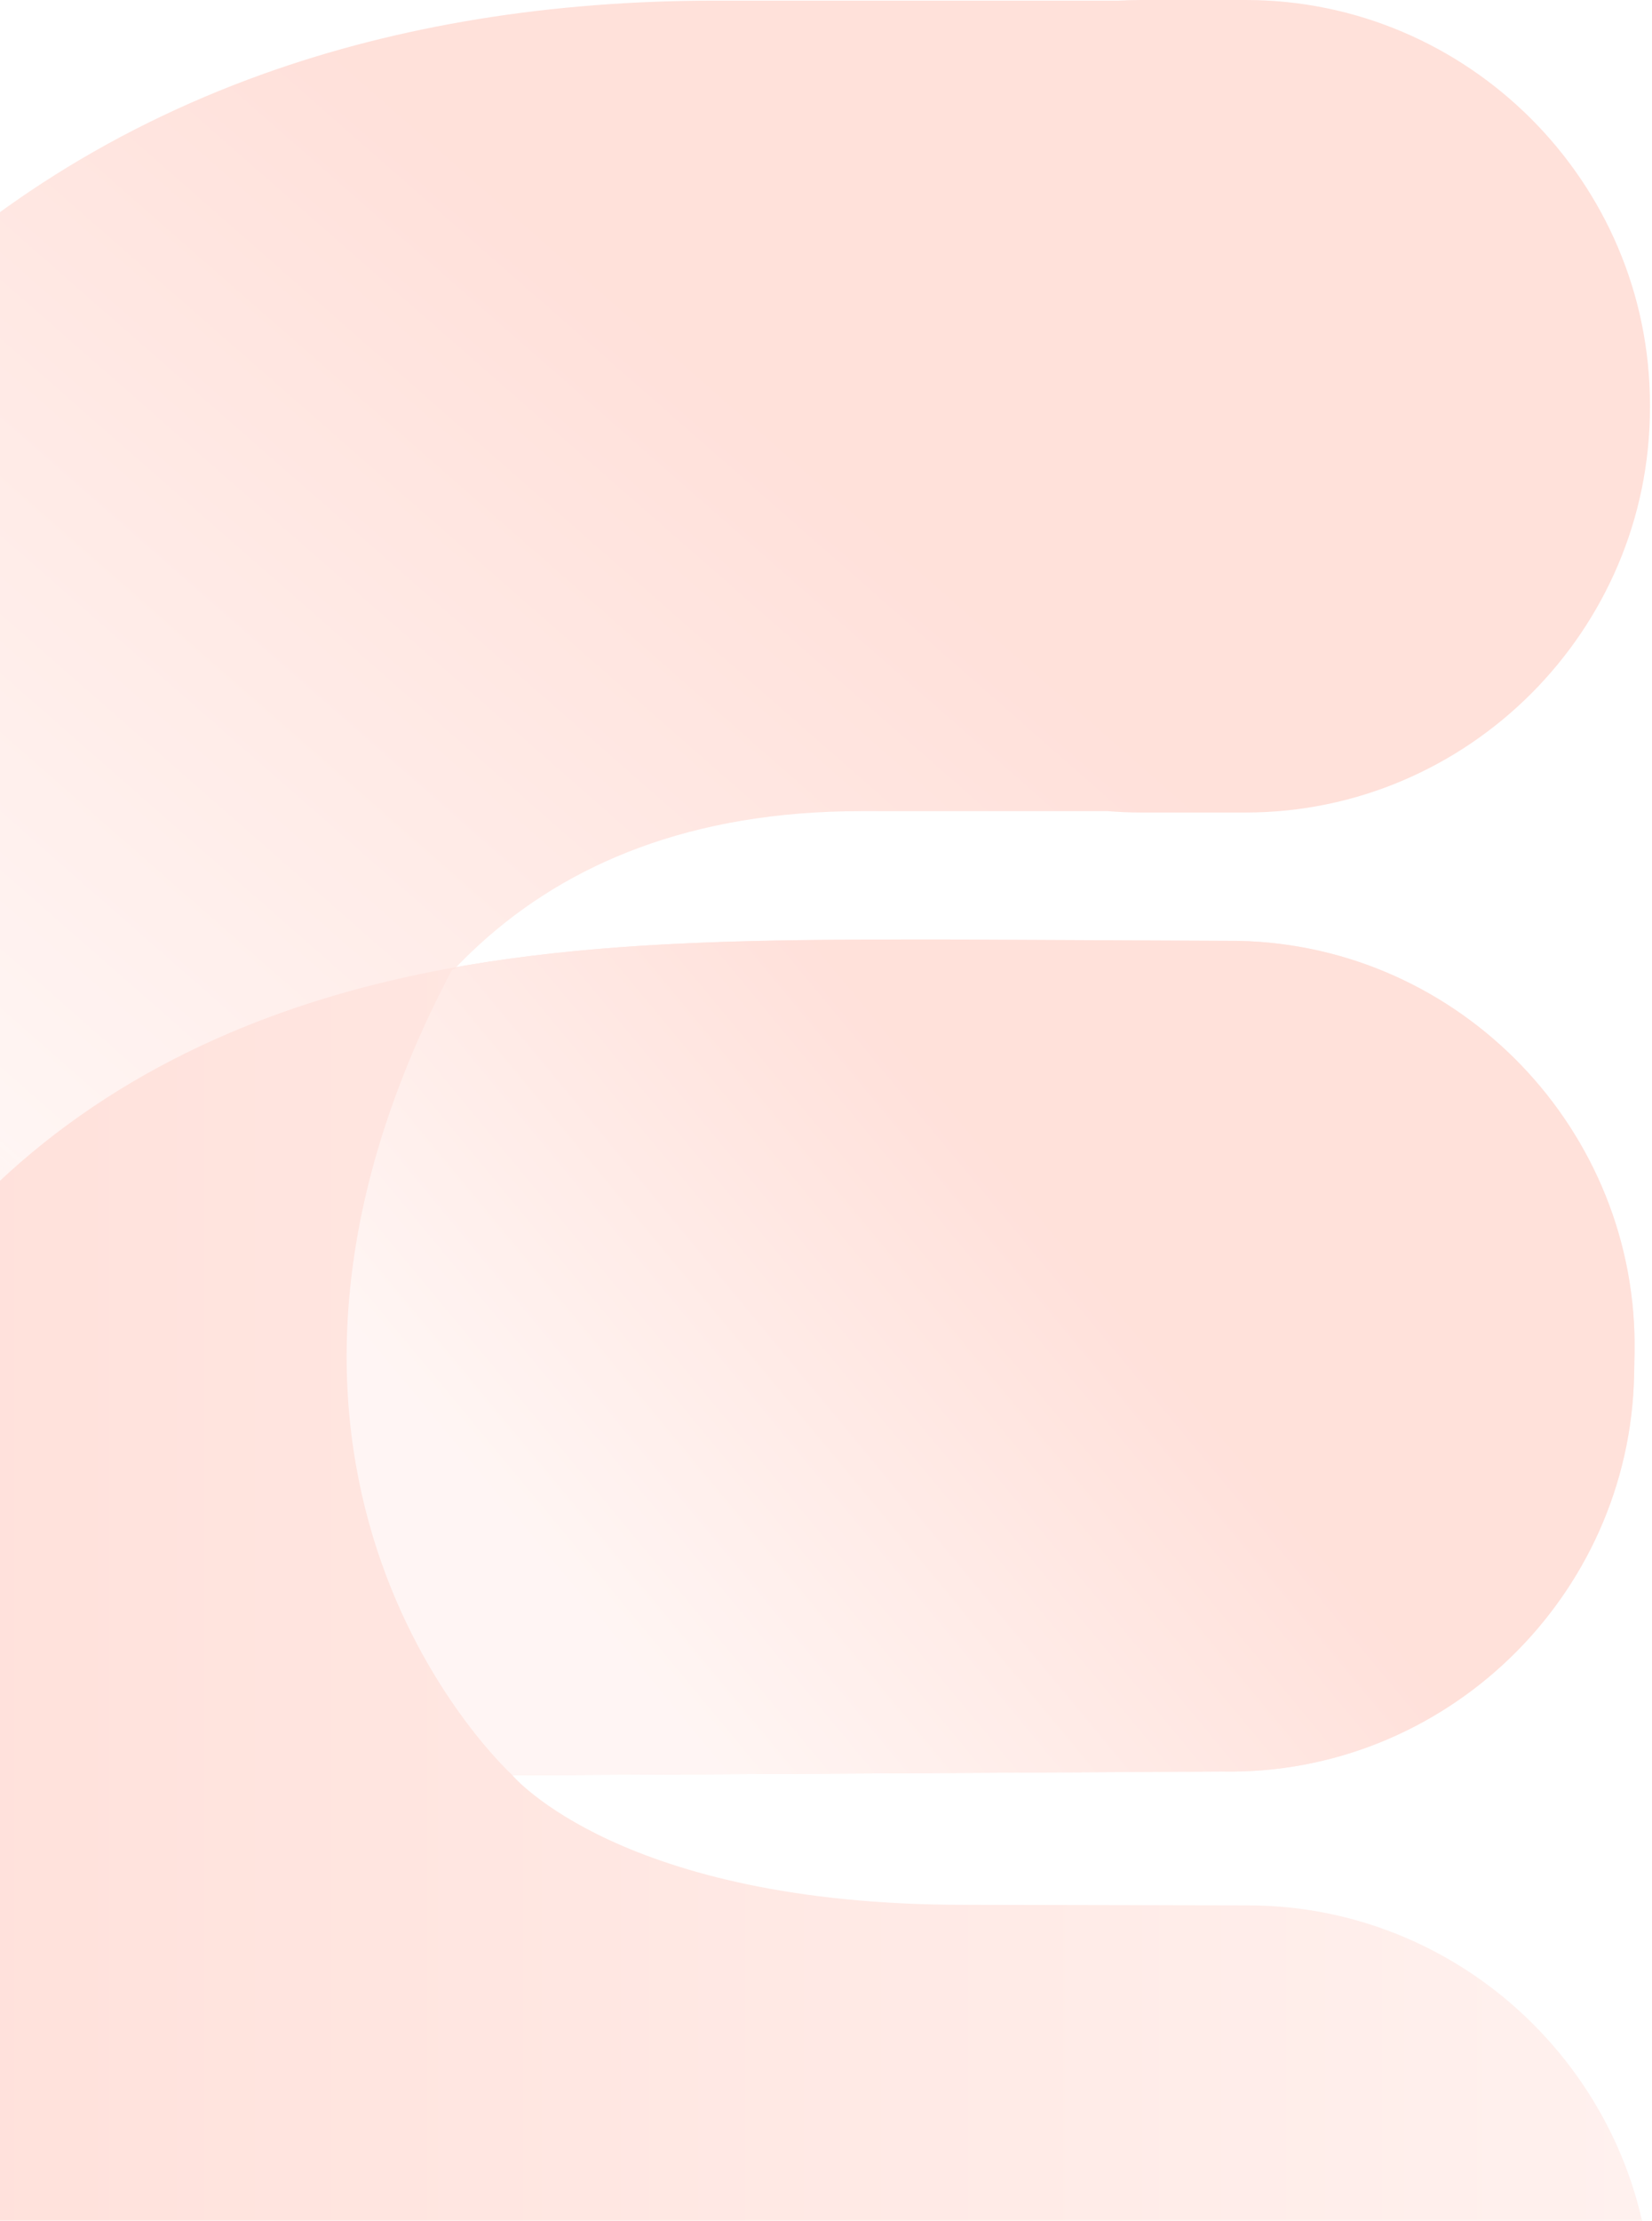 <svg width="428" height="575" viewBox="0 0 428 575" fill="none" xmlns="http://www.w3.org/2000/svg">
<defs>
<linearGradient id="paint0_linear_4140_1211" x1="26.712" y1="555.257" x2="321.477" y2="218.998" gradientUnits="userSpaceOnUse">
<stop stop-color="#FF9984" stop-opacity="0"/>
<stop offset="0.4" stop-color="#FFDFD9"/>
<stop offset="1" stop-color="#FF9984"/>
</linearGradient>
<linearGradient id="paint1_linear_4140_1211" x1="-70.179" y1="476.132" x2="428" y2="476.132" gradientUnits="userSpaceOnUse">
<stop stop-color="#FF9984"/>
<stop offset="0.09" stop-color="#FF9984"/>
<stop offset="1" stop-color="#FFD0C7"/>
</linearGradient>
<linearGradient id="paint2_linear_4140_1211" x1="306.86" y1="296.681" x2="-35.108" y2="580.055" gradientUnits="userSpaceOnUse">
<stop stop-color="#FF9984"/>
<stop offset="0.09" stop-color="#FF9984"/>
<stop offset="0.44" stop-color="#FFDFD9"/>
</linearGradient>
<clipPath id="clip0_4140_1211">
<rect width="551" height="709" fill="white" transform="translate(-123)"/>
</clipPath>
</defs>
<g style="mix-blend-mode:multiply" opacity="0.3" clip-path="url(#clip0_4140_1211)">
<path d="M222.996 210.014H286.902C289.769 210.257 292.665 210.378 295.592 210.378H322.738C380.336 210.378 427.469 163.213 427.469 105.576V104.817C427.484 47.166 380.351 0 322.753 0H295.607C293.636 0 291.679 0.061 289.723 0.167H185.234C142.711 0.167 103.342 6.556 68.189 19.151C27.136 33.872 -8.335 56.954 -37.255 87.76C-94.156 148.386 -123 236.01 -123 348.172V351.844C-123 407.205 -116.327 456.859 -103.179 499.426C-88.954 545.484 -66.813 584.804 -37.392 616.278C-8.396 647.281 27.288 670.409 68.689 685.008C103.509 697.285 142.711 703.506 185.234 703.506H287.327C290.057 703.719 292.817 703.84 295.607 703.84H322.753C380.351 703.84 427.484 656.675 427.484 599.038V598.279C427.484 540.643 380.351 493.477 322.753 493.477H295.607C293.438 493.477 291.285 493.553 289.147 493.69H185.234C172.844 493.69 102.599 469.151 83.172 448.391C64.443 428.359 47.094 210.029 222.996 210.029V210.014Z" fill="url(#paint0_linear_4140_1211)"/>
<path d="M323.269 493.341L249.626 493.189C160.757 493.189 132.747 459.651 132.747 459.651L316.626 458.68C374.224 459.773 422.237 413.518 423.344 355.896L423.45 350.403C424.542 292.766 378.319 244.72 320.736 243.613L244.97 243.264C178.865 243.233 116.399 243.233 59.59 267.408C18.644 284.829 -13.006 312.312 -34.495 349.082C-55.075 384.32 -70.164 425.946 -70.164 475.752C-70.164 525.558 -54.362 566.972 -33.222 601.937C-11.459 637.903 20.206 665.143 61.106 682.337C145.122 717.665 323.284 707.695 323.284 707.695C380.881 707.695 428.015 660.529 428.015 602.893V598.143C428.015 540.506 380.881 493.341 323.284 493.341H323.269Z" fill="url(#paint1_linear_4140_1211)"/>
<path d="M320.751 243.613L244.985 243.264C201.158 243.248 158.938 243.248 118.901 250.29C117.749 250.821 117.081 251.14 117.081 251.14C47.609 382.757 132.778 459.651 132.778 459.651L316.656 458.68C374.254 459.773 422.267 413.518 423.375 355.896L423.481 350.403C424.573 292.766 378.349 244.72 320.766 243.613H320.751Z" fill="url(#paint2_linear_4140_1211)"/>
</g>
</svg>
